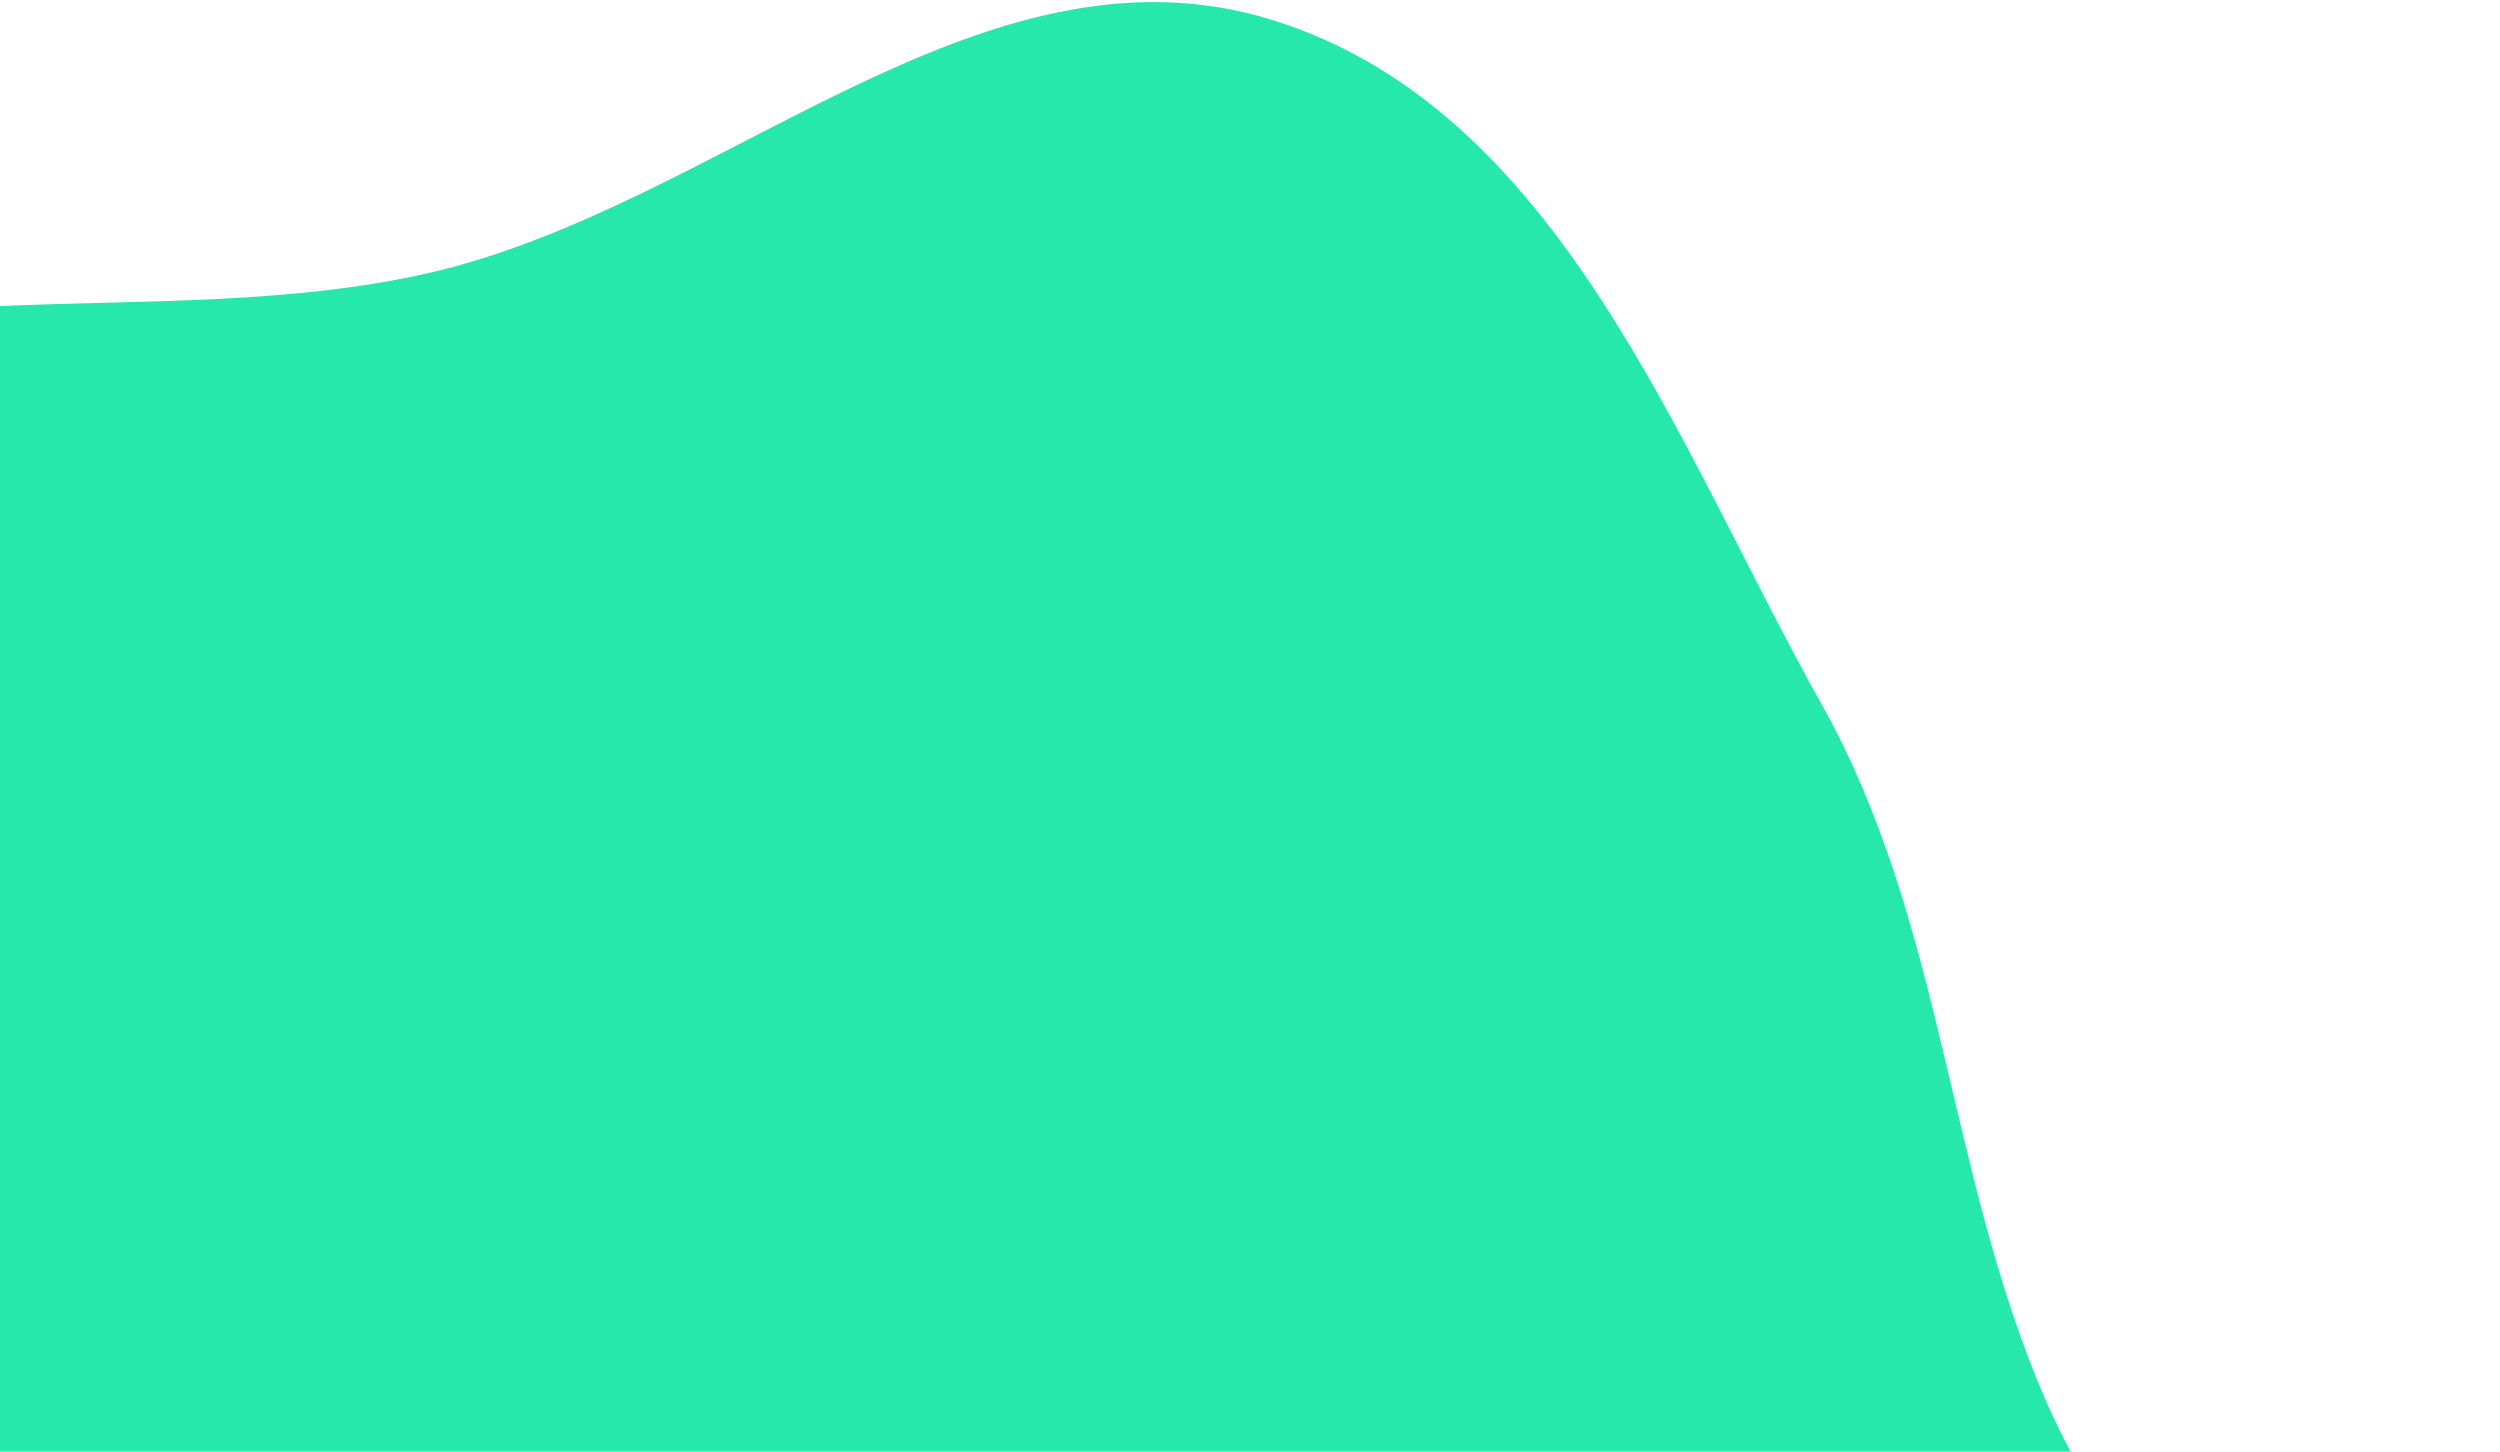 <svg width="589" height="342" viewBox="0 0 589 342" fill="none" xmlns="http://www.w3.org/2000/svg">
<path fill-rule="evenodd" clip-rule="evenodd" d="M-213.79 245.3C-199.565 180.445 -148.229 126.572 -89.559 92.825C-33.978 60.855 37.31 78.748 100.744 64.381C169.646 48.776 231.177 -16.498 299.646 4.674C367.588 25.683 395.14 105.232 429.184 165.94C457.943 217.224 458.622 275.694 481.759 329.424C512.032 399.725 603.074 457.46 586.144 530.447C569.785 600.972 475.52 624.191 406.828 652.458C350.434 675.665 288.374 672.967 226.79 678.325C169.842 683.28 115.196 687.487 57.915 682.814C-16.982 676.705 -111.463 702.271 -161.114 646.684C-210.708 591.161 -154.95 505.77 -164.376 433.948C-172.936 368.721 -227.757 308.985 -213.79 245.3Z" fill="#27E8AB"/>
</svg>
